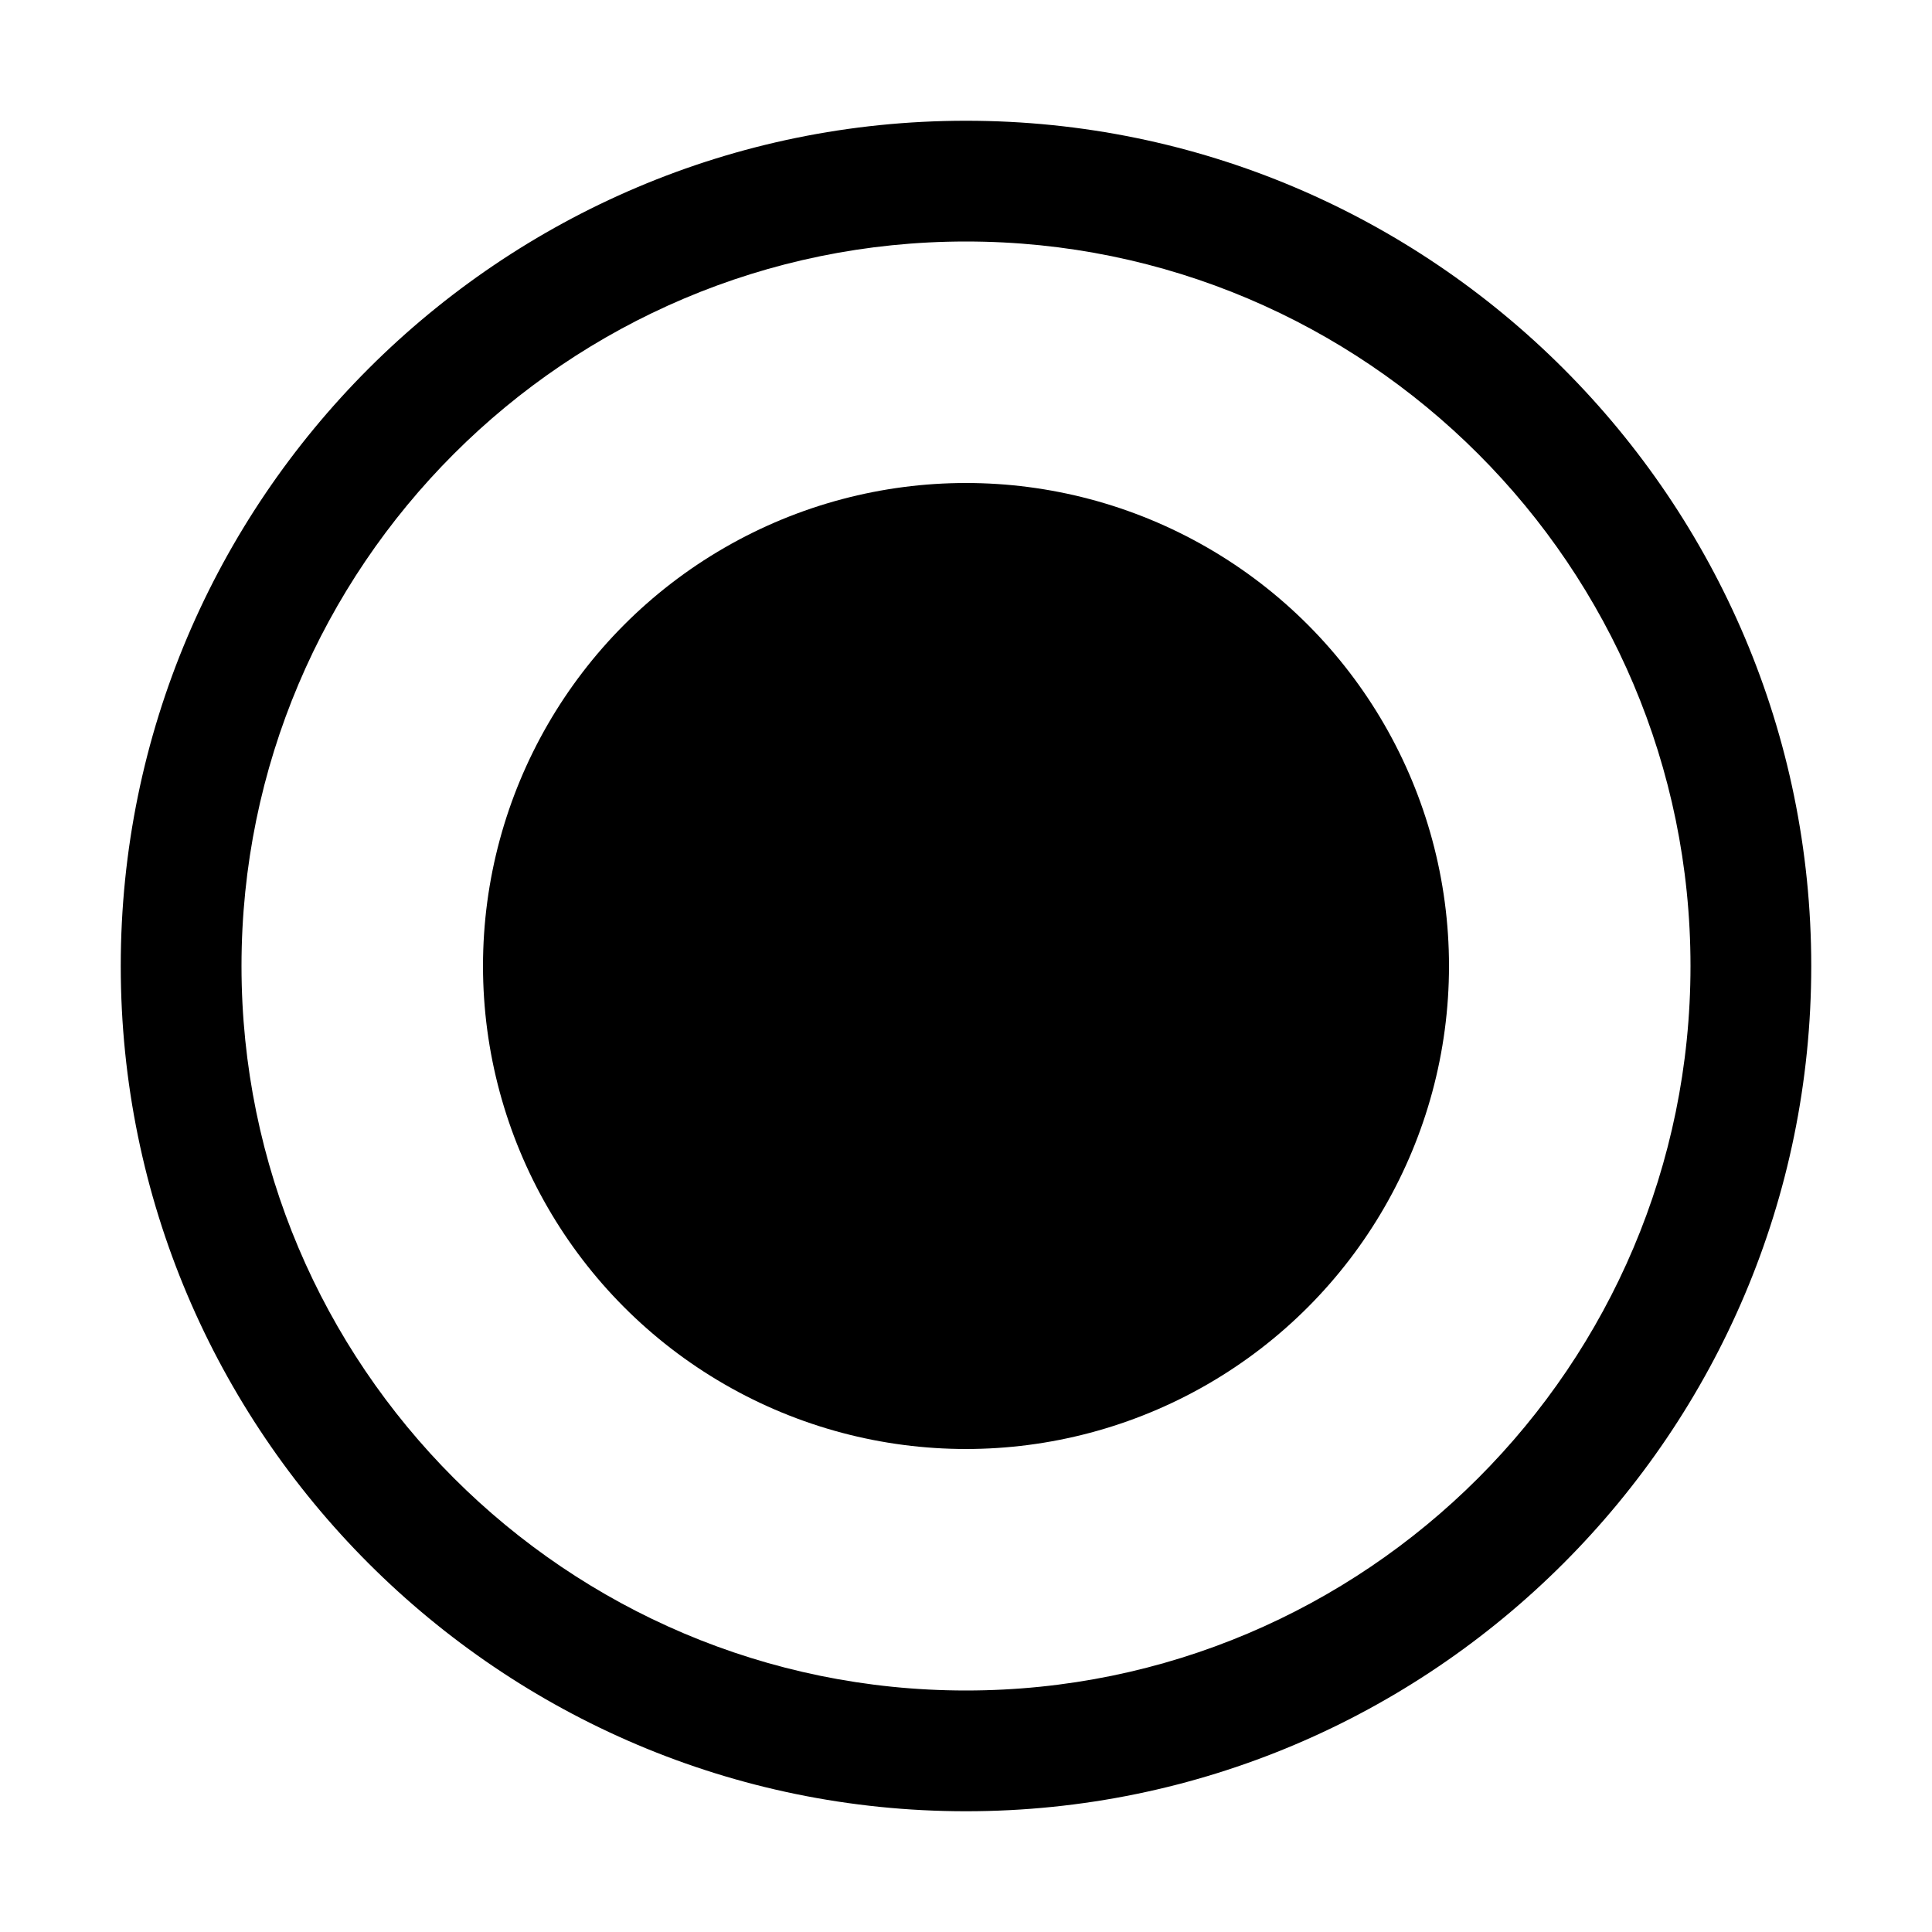 <svg xmlns="http://www.w3.org/2000/svg" width="40" height="40" viewBox="0 0 16 16"><path fill="currentColor" d="M8 15c-3.86 0-7-3.14-7-7s3.14-7 7-7s7 3.14 7 7s-3.14 7-7 7ZM8 2C4.69 2 2 4.69 2 8s2.69 6 6 6s6-2.69 6-6s-2.69-6-6-6Z"/><circle cx="8" cy="8" r="4" fill="currentColor"/></svg>